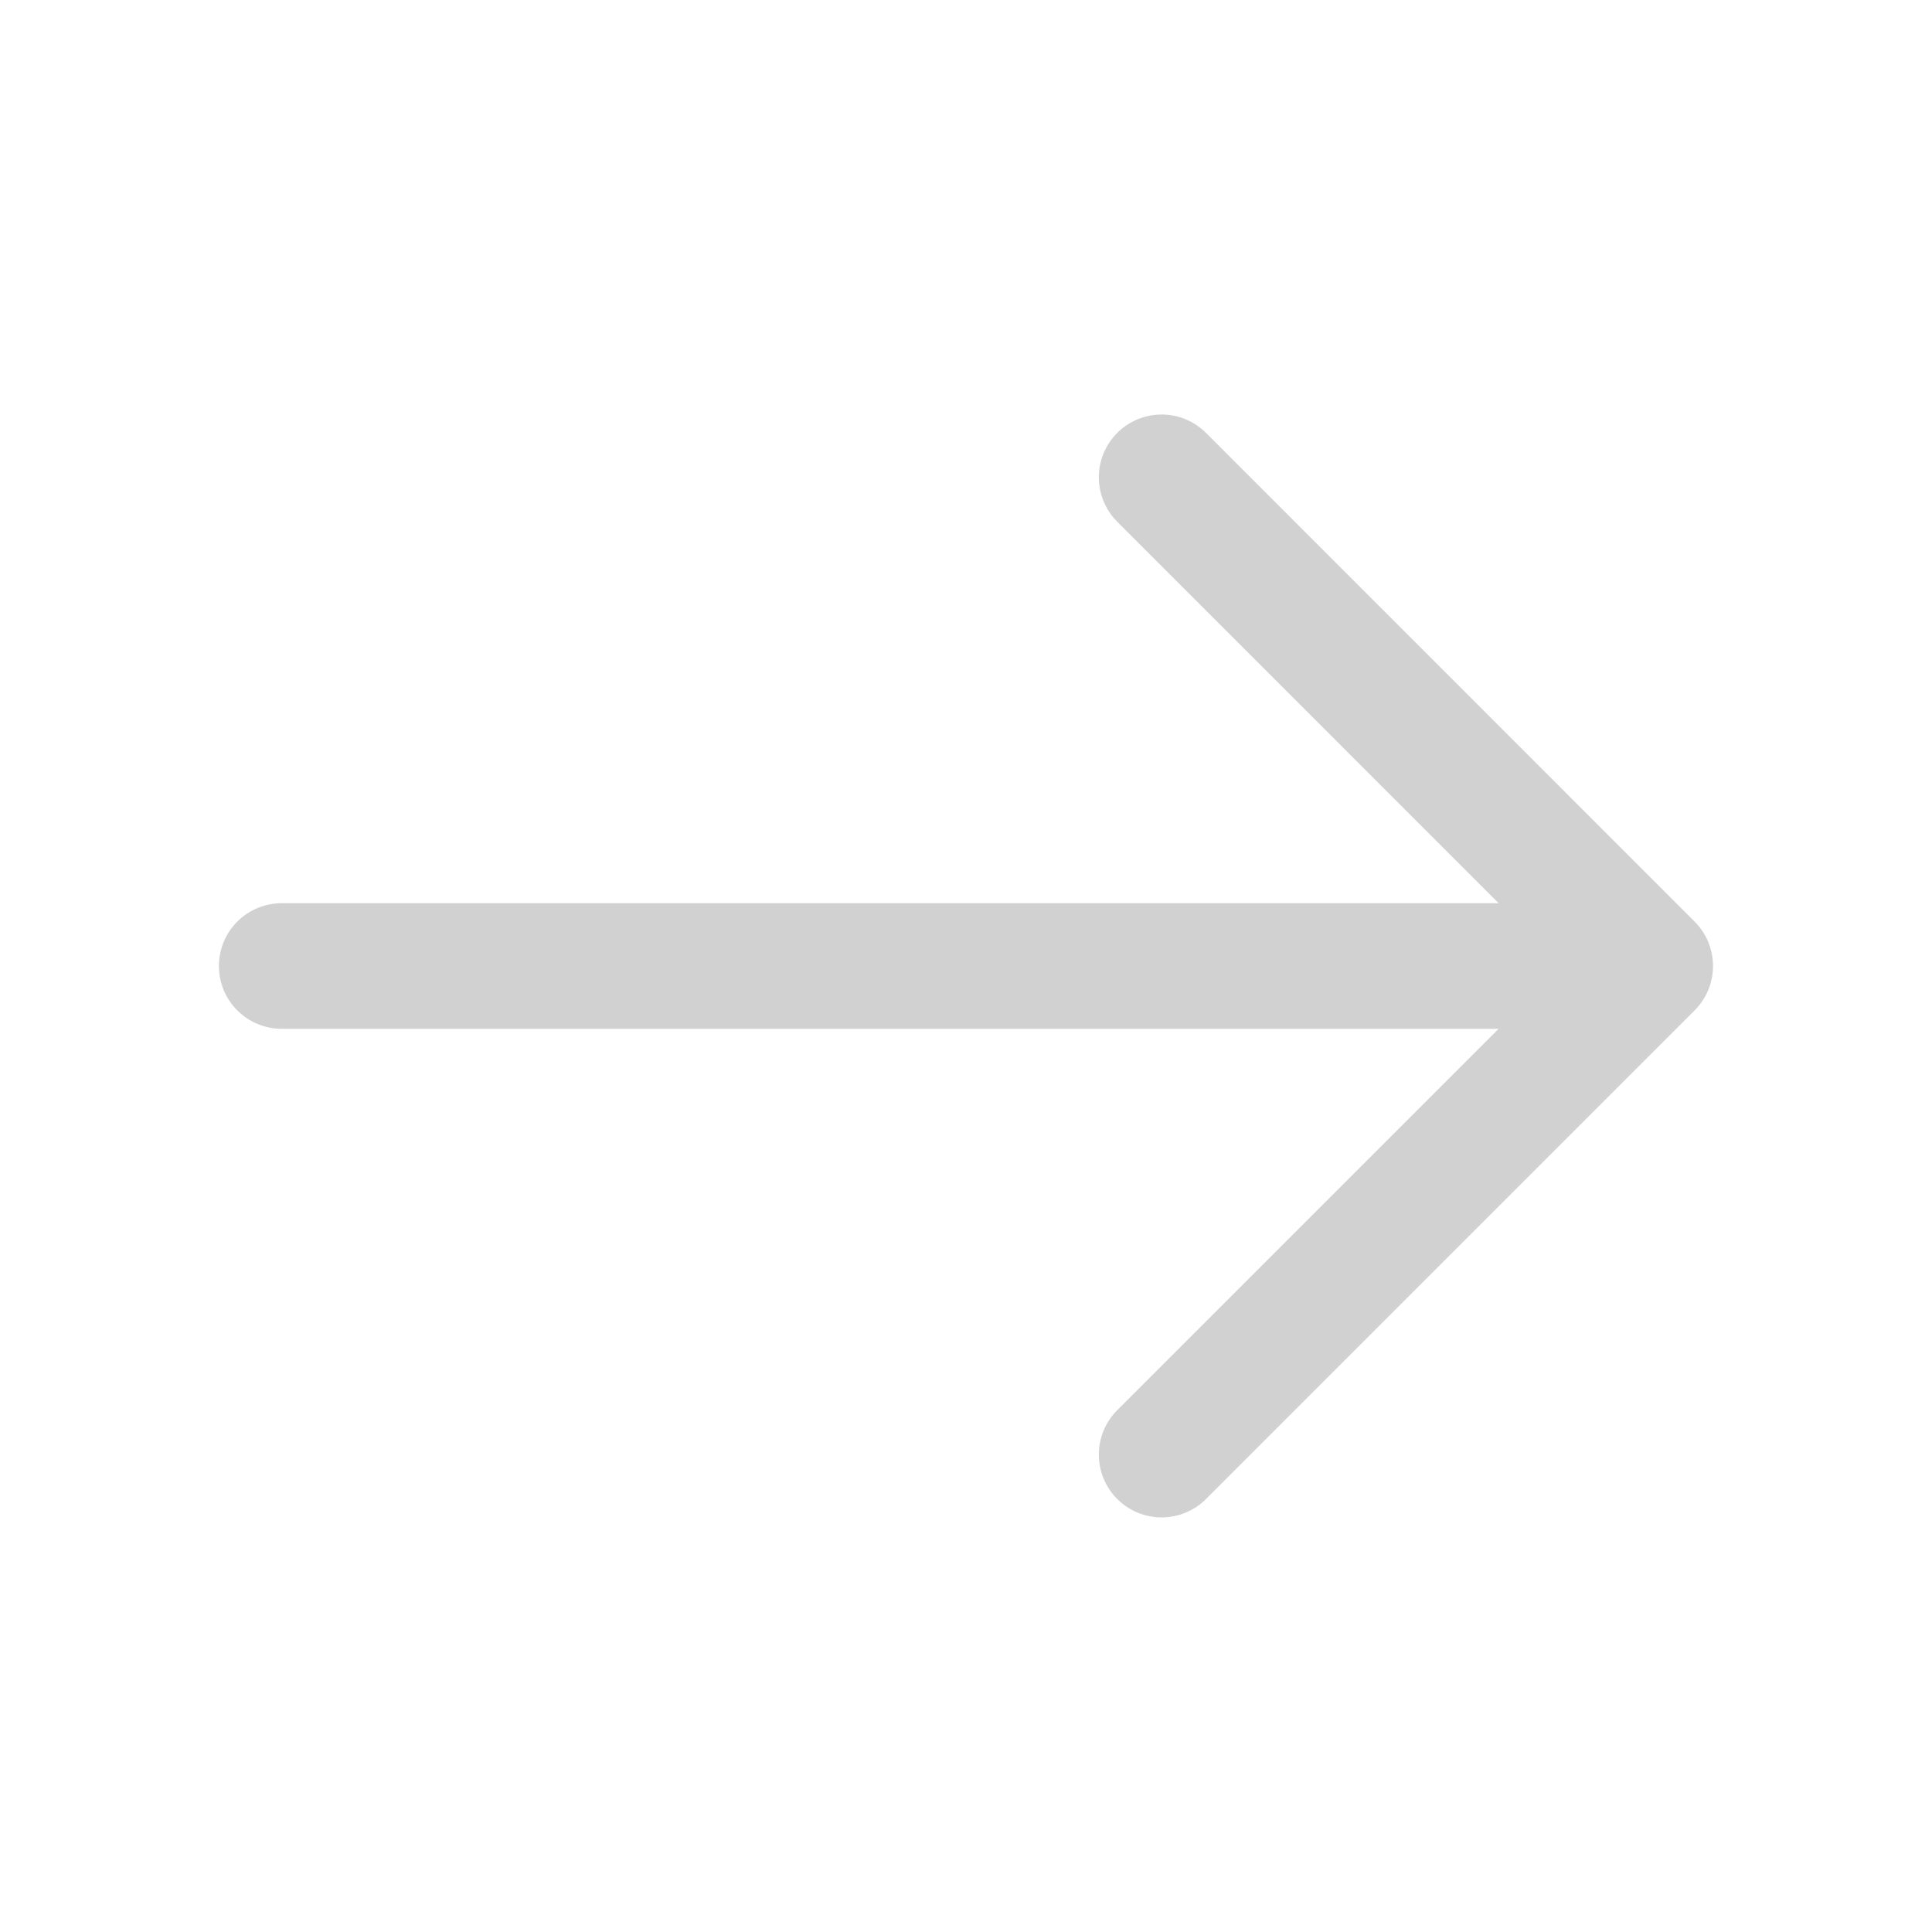 <svg width="20" height="20" viewBox="0 0 20 20" fill="none" xmlns="http://www.w3.org/2000/svg">
<path d="M12.025 4.941L17.083 10L12.025 15.058" stroke="#D1D1D1" stroke-width="1.3" stroke-miterlimit="10" stroke-linecap="round" stroke-linejoin="round"/>
<path d="M2.916 10H16.941" stroke="#D1D1D1" stroke-width="1.3" stroke-miterlimit="10" stroke-linecap="round" stroke-linejoin="round"/>
</svg>
